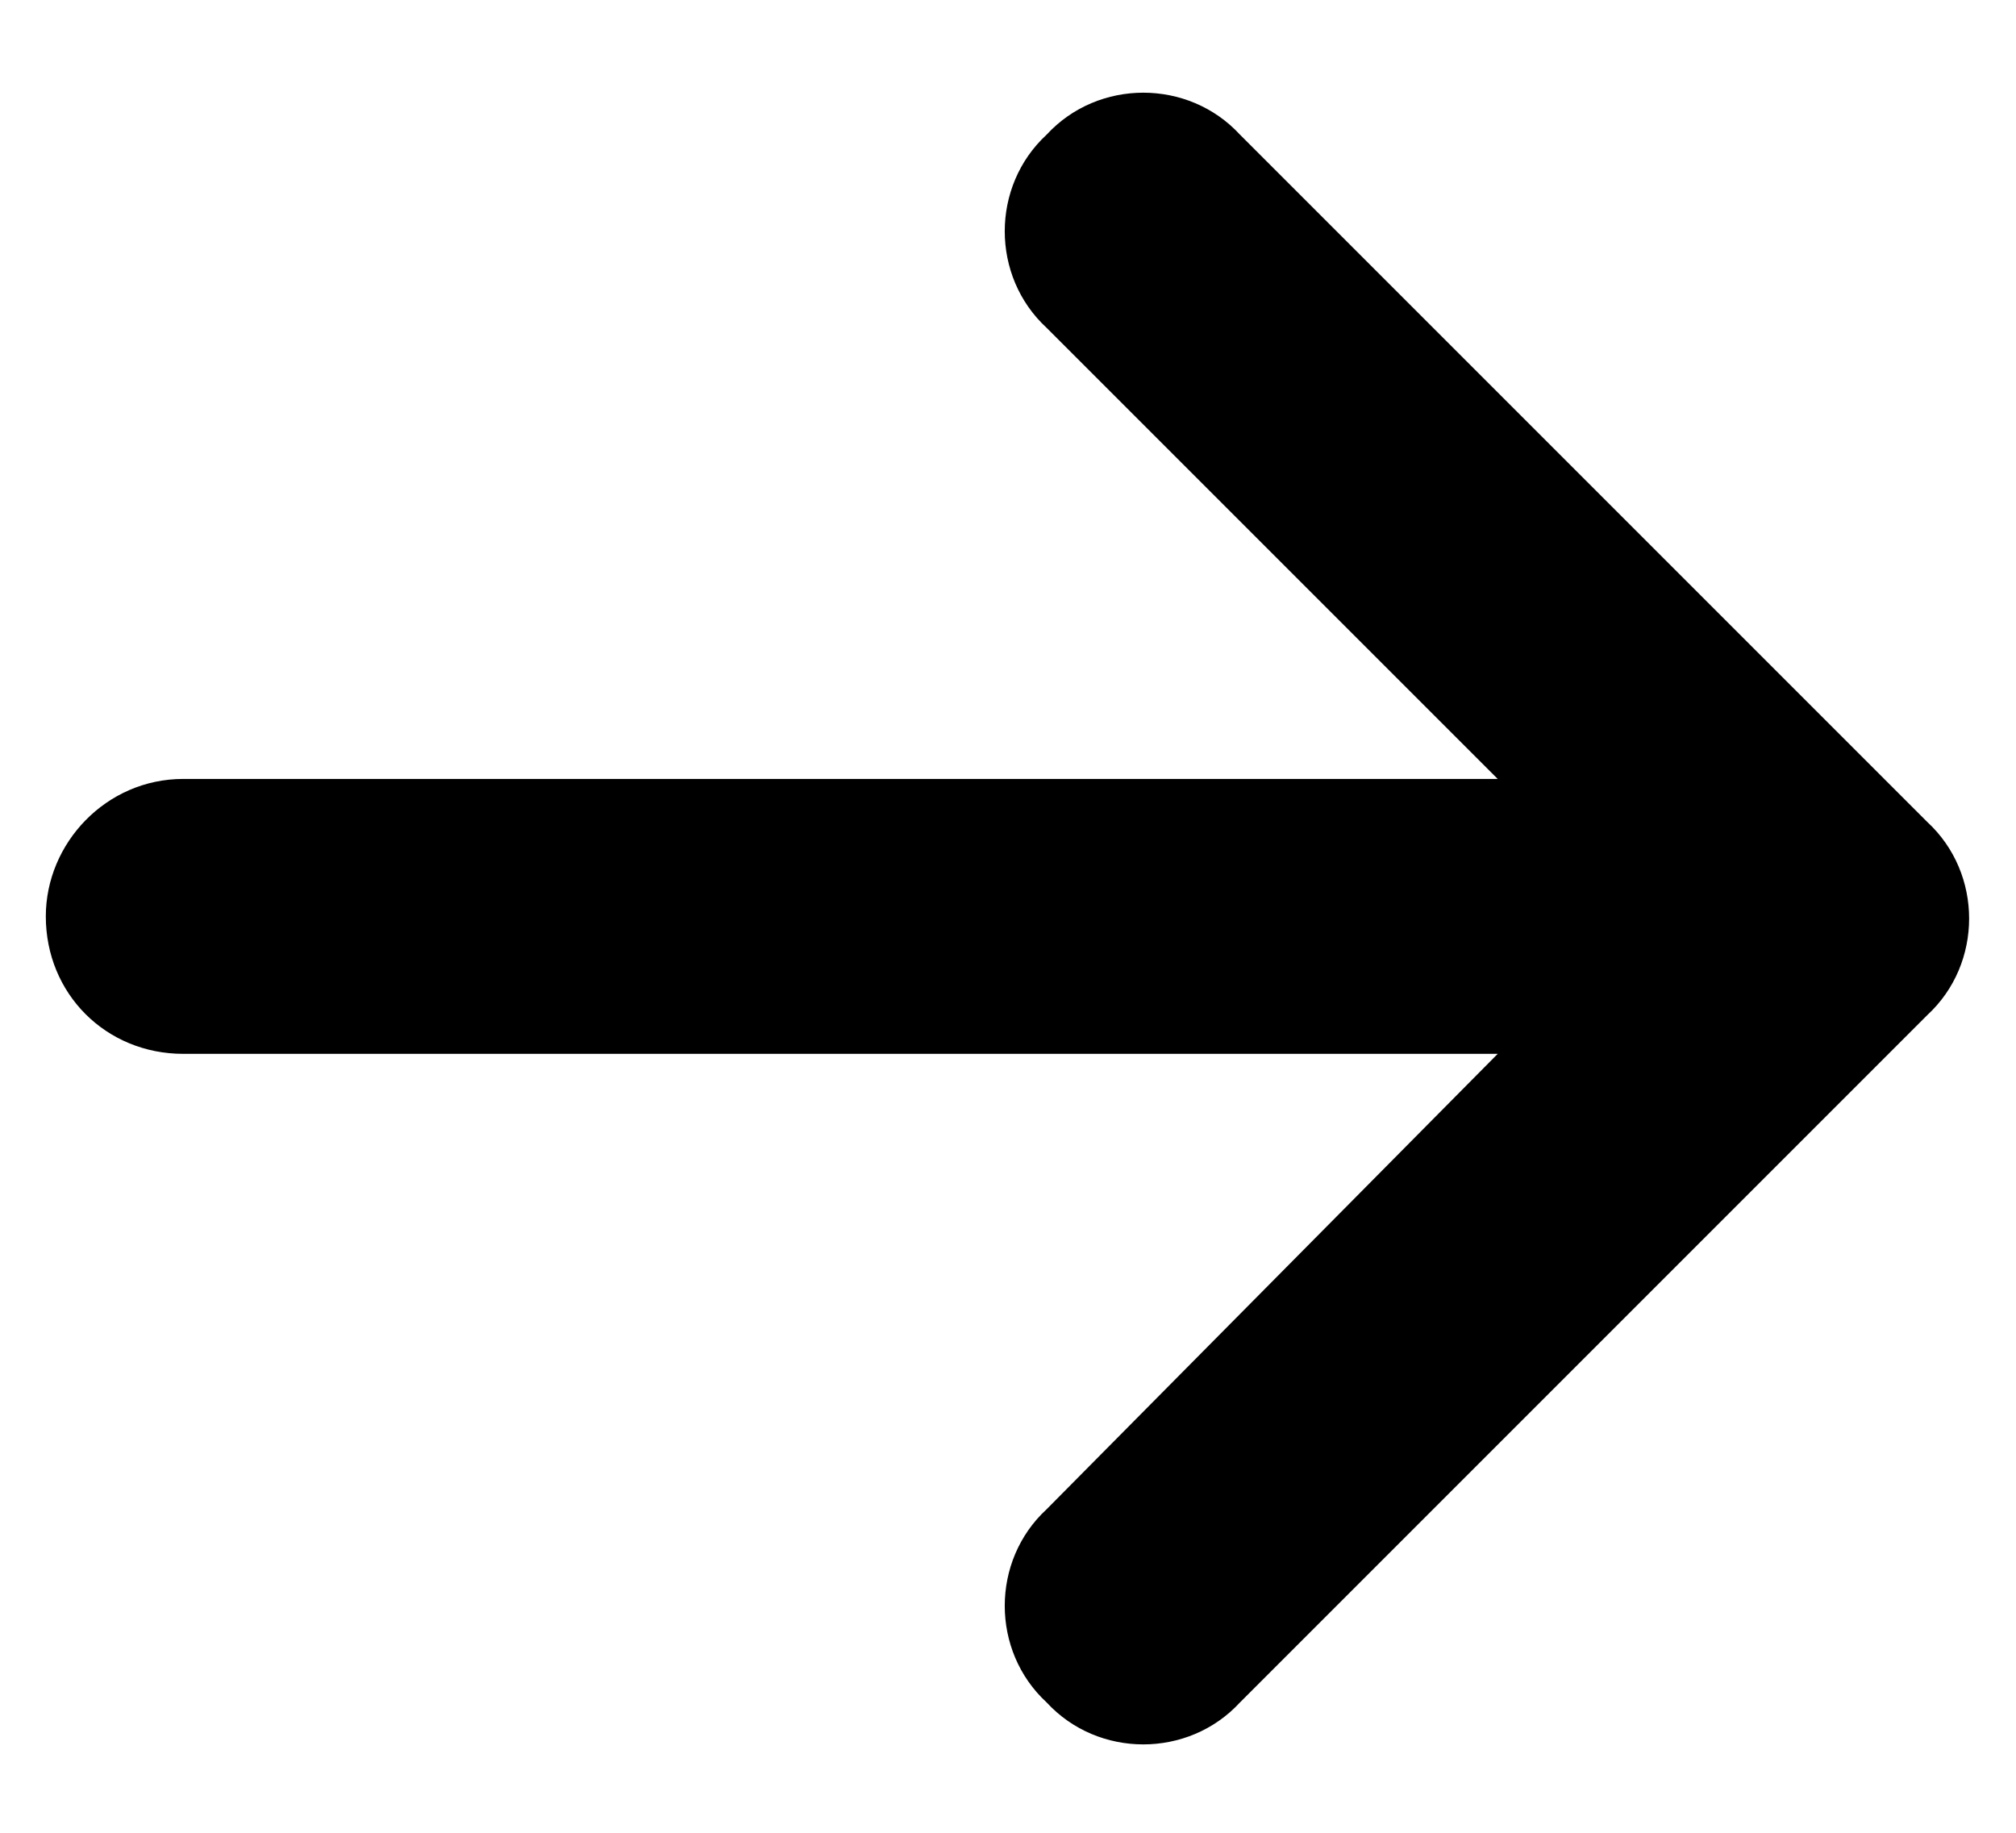 <svg width="22" height="20" viewBox="0 0 22 20" fill="none" xmlns="http://www.w3.org/2000/svg">
<path d="M21.031 11.078L13.531 18.578C12.969 19.188 11.984 19.188 11.422 18.578C10.812 18.016 10.812 17.031 11.422 16.469L16.344 11.5H2C1.156 11.5 0.5 10.844 0.5 10C0.5 9.203 1.156 8.5 2 8.5H16.344L11.422 3.578C10.812 3.016 10.812 2.031 11.422 1.469C11.984 0.859 12.969 0.859 13.531 1.469L21.031 8.969C21.641 9.531 21.641 10.516 21.031 11.078Z" fill="black"/>
</svg>
